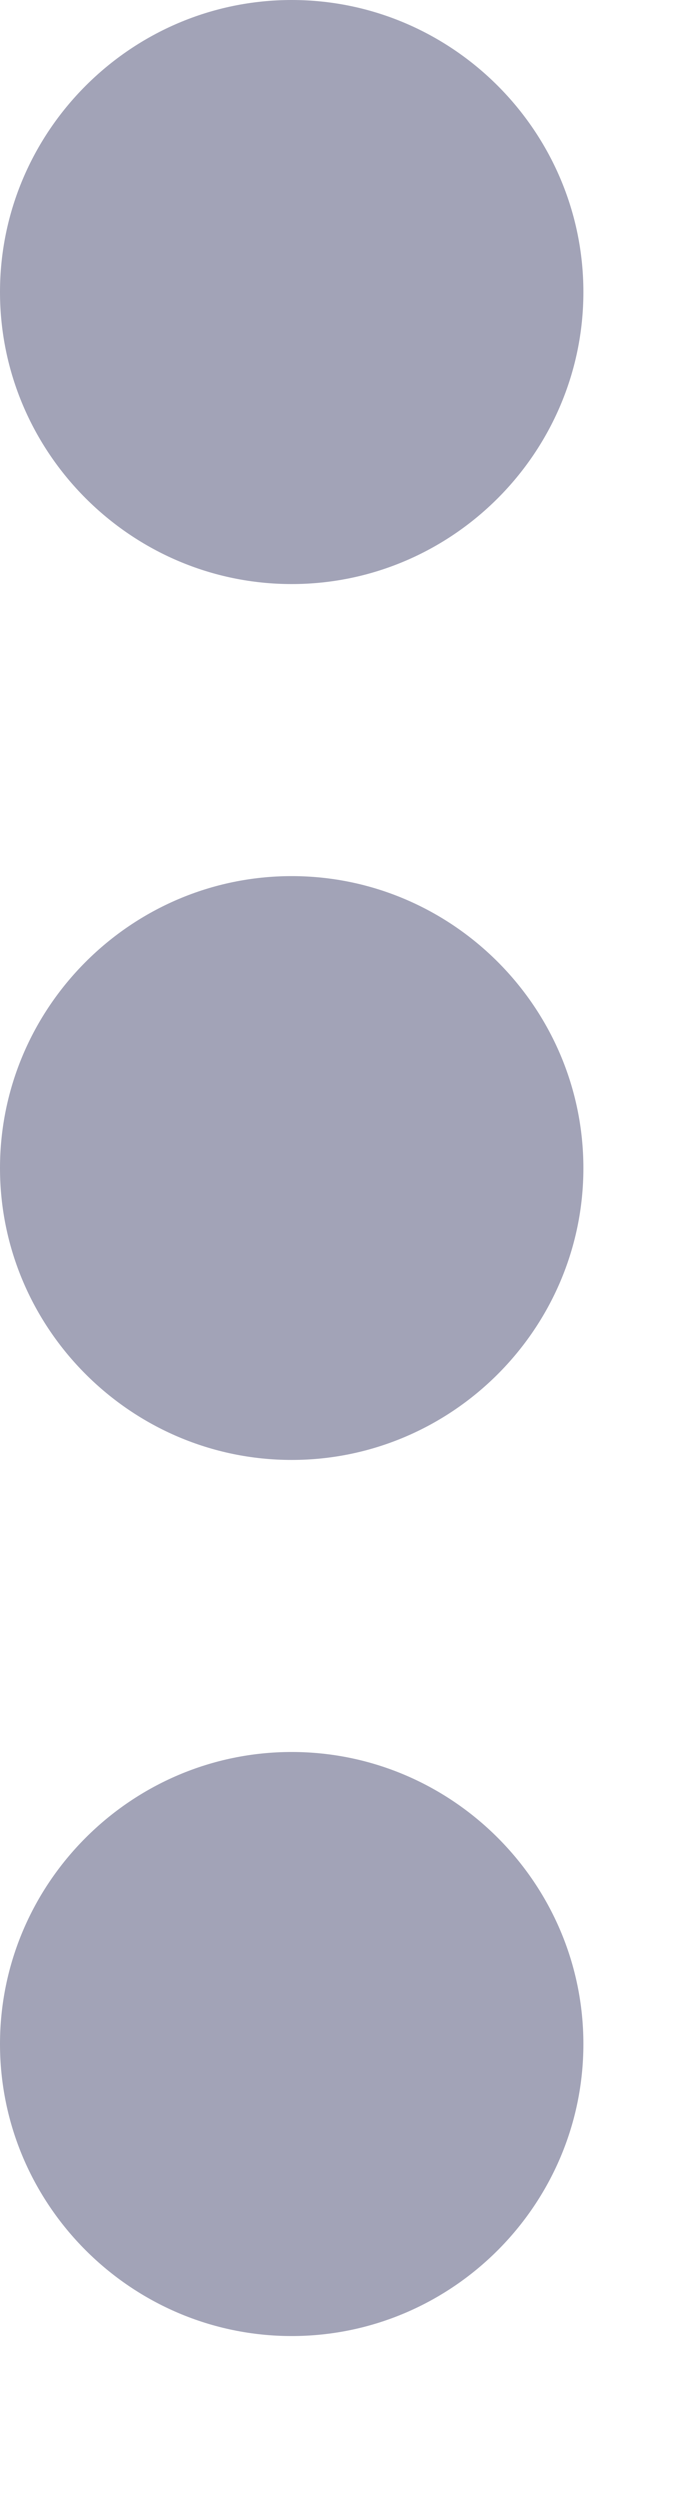 <svg width="3" height="11" viewBox="0 0 3 11" fill="none" xmlns="http://www.w3.org/2000/svg">
<path d="M2.57 8.994C2.57 9.701 1.992 10.279 1.285 10.279C0.578 10.279 0 9.701 0 8.994C0 8.287 0.578 7.709 1.285 7.709C1.992 7.709 2.57 8.287 2.57 8.994ZM1.285 3.855C0.578 3.855 0 4.433 0 5.14C0 5.846 0.578 6.424 1.285 6.424C1.992 6.424 2.57 5.846 2.57 5.14C2.57 4.433 1.992 3.855 1.285 3.855ZM1.285 0C0.578 0 0 0.578 0 1.285C0 1.992 0.578 2.57 1.285 2.57C1.992 2.57 2.57 1.992 2.57 1.285C2.57 0.578 1.992 0 1.285 0Z" fill="#A2A3B7"/>
</svg>
